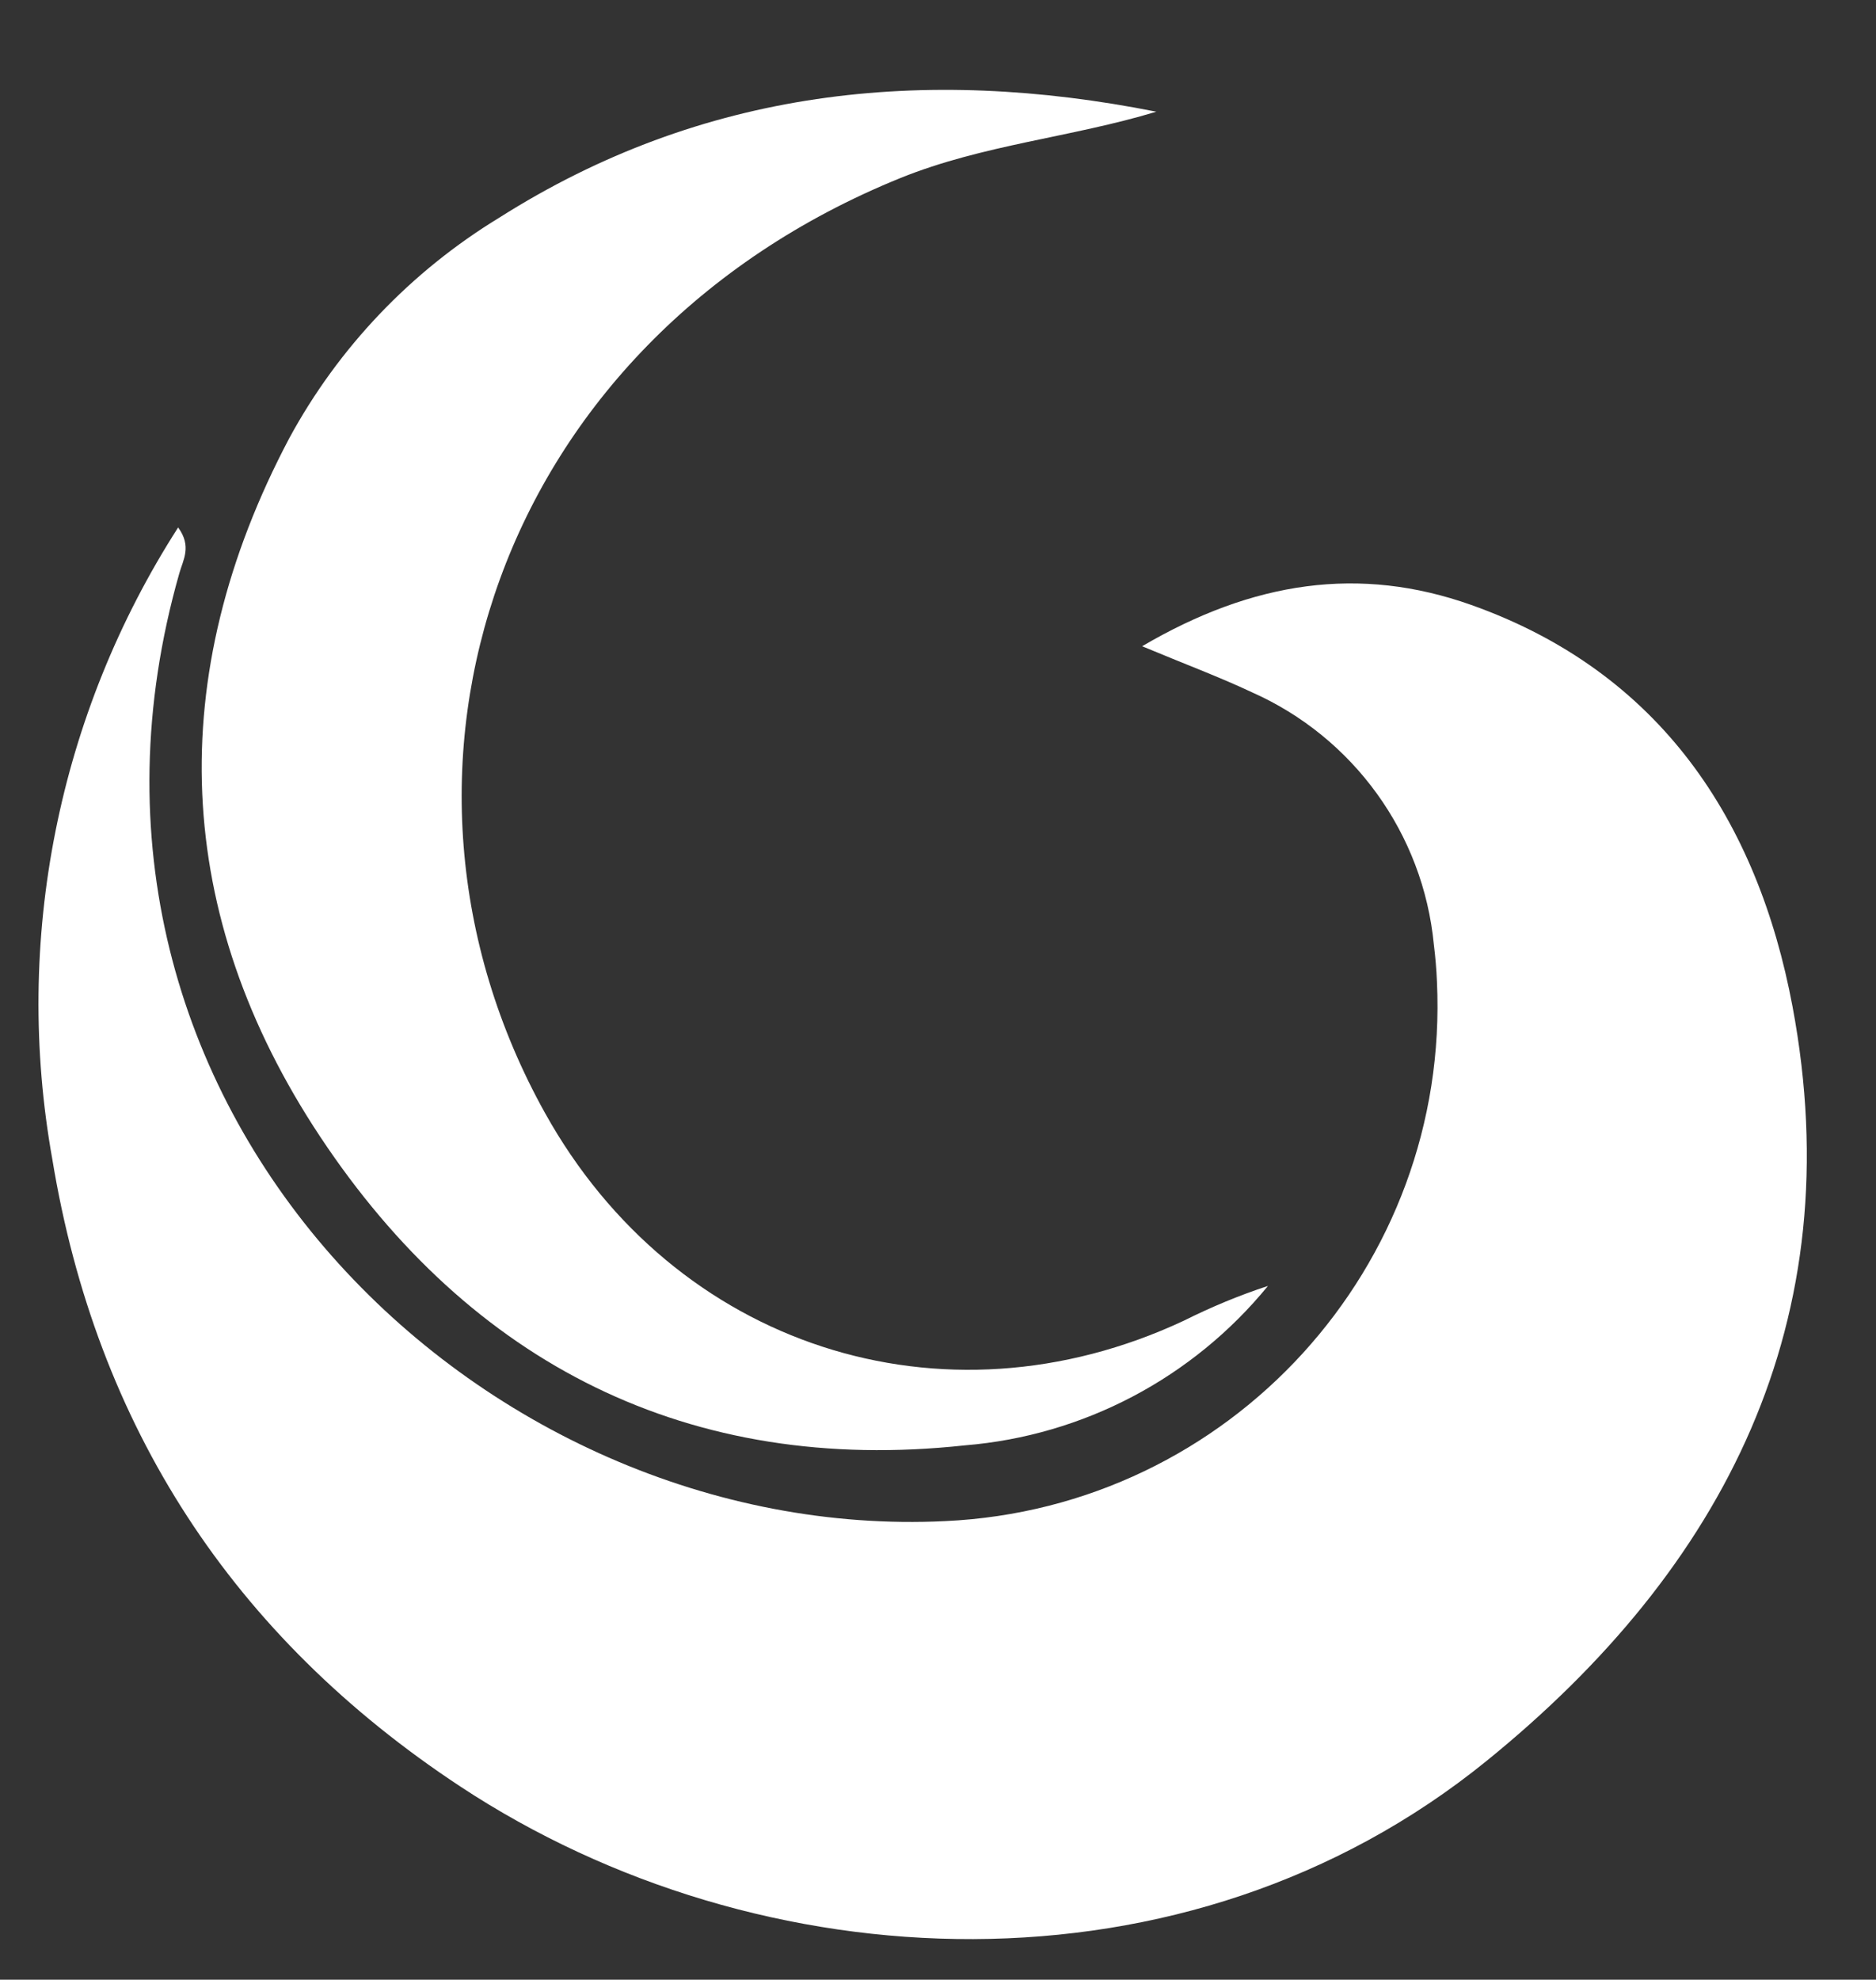 <?xml version="1.0" encoding="UTF-8"?>
<svg id="_레이어_2" data-name="레이어 2" xmlns="http://www.w3.org/2000/svg" viewBox="0 0 109 115">
  <rect x="0" y="0" width="109" height="115" fill="#333333" stroke="none"/>
  <g id="Logo">
    <g id="symbol_04_03_0004_01" data-name="symbol 04 03 0004 01">
      <rect id="_사각형_404" data-name="사각형 404" width="109" height="115" fill="none"/>
      <path id="_패스_1245" data-name="패스 1245" d="m66.36,37.54c6.44-3.78,12.64-4.7,19.12-2.4,10.98,3.9,16.64,12.51,18.67,23.33,3.41,18.21-3.91,32.59-17.8,43.84-17.42,14.11-42.18,12.95-59.6,1.47-13.23-8.72-21.16-20.93-23.71-36.44-2.28-12.72.33-25.83,7.31-36.7.81,1.1.28,1.9.07,2.66-8.84,30.97,17.58,56.38,44.51,55.06,16.54-.77,29.33-14.8,28.56-31.34-.03-.72-.09-1.43-.18-2.15-.62-6.44-4.67-12.04-10.58-14.66-1.89-.89-3.86-1.62-6.37-2.67" fill="#fff"/>
      <path id="_패스_1246" data-name="패스 1246" d="m67.18,6.49c-4.91,1.49-10.06,1.91-14.86,3.85-23.5,9.53-31.68,34.51-20.65,54.32,7.53,13.53,23.07,18.63,37.11,12.06,1.58-.79,3.21-1.47,4.89-2.02-4.37,5.35-10.73,8.7-17.61,9.26-16.04,1.74-28.71-4.75-37.45-17.92-8.56-12.9-9.13-26.73-1.8-40.59,2.86-5.27,7.07-9.68,12.19-12.8,11.79-7.48,24.66-8.85,38.19-6.16" fill="#fff"/>
    </g>
  </g>
</svg>